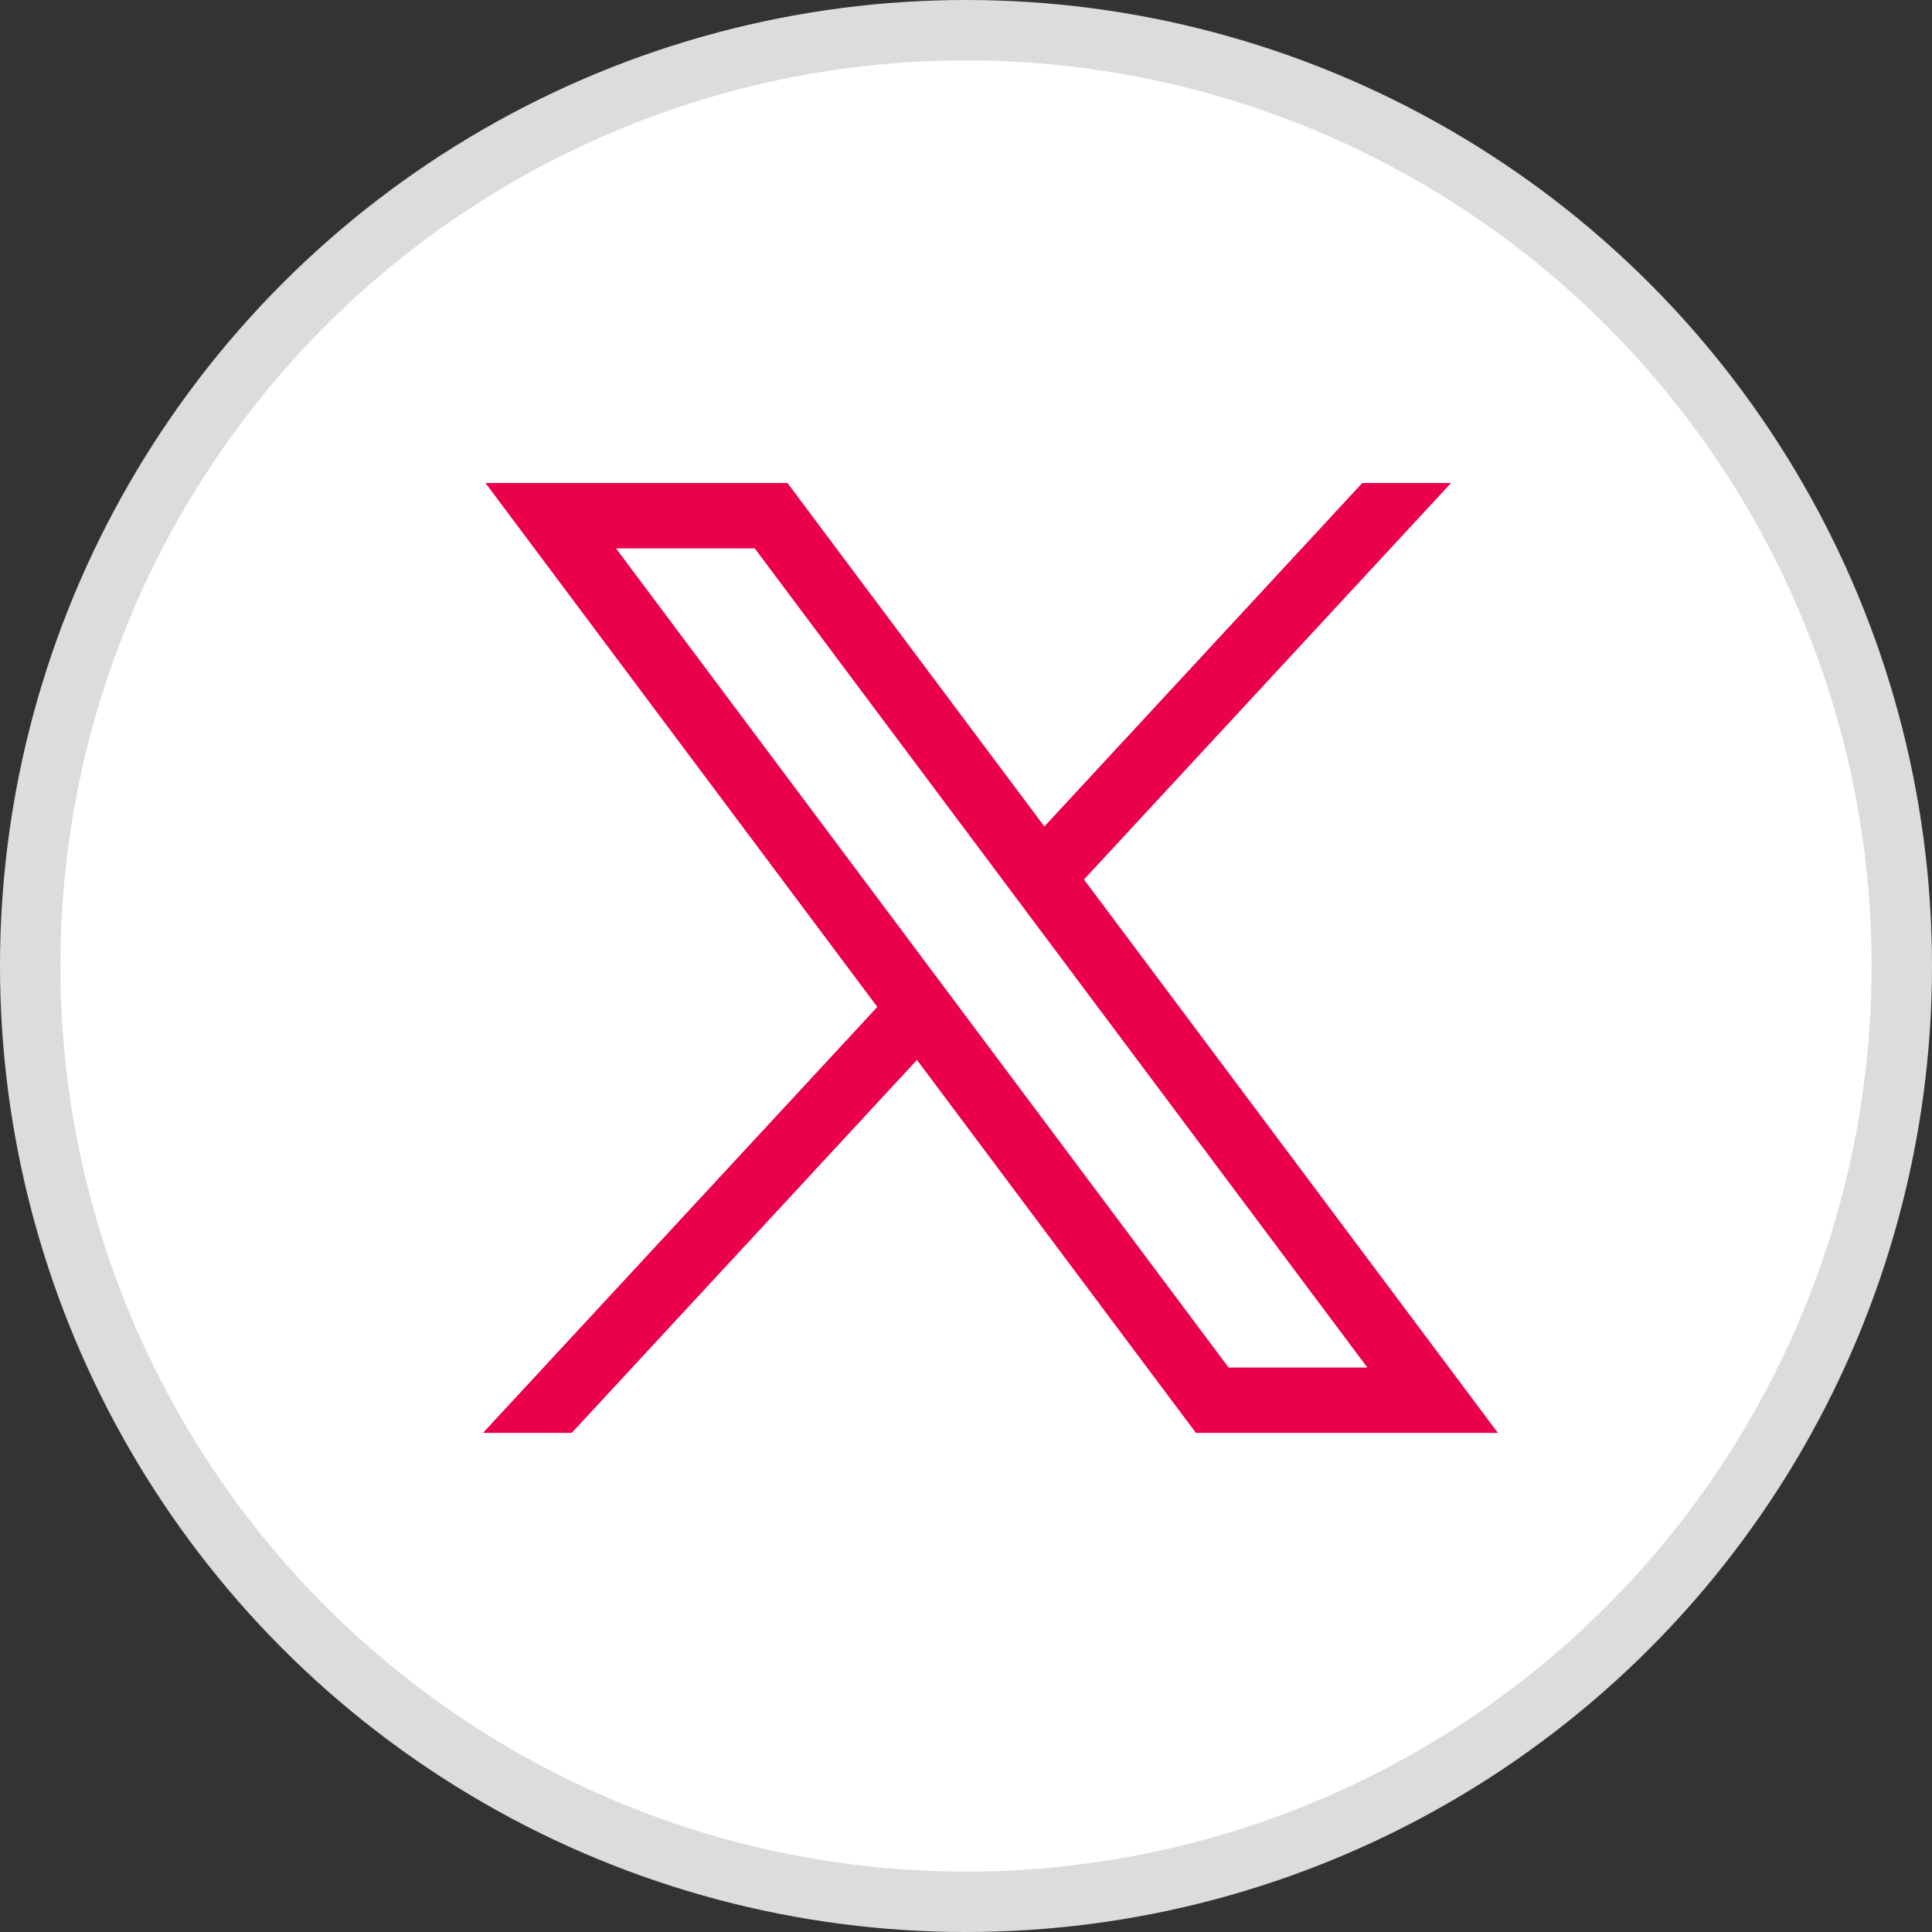 <svg width="32" height="32" viewBox="0 0 32 32" fill="none" xmlns="http://www.w3.org/2000/svg">
<rect x="0" y="0" width="32" height="32" fill="#333333" stroke="none"/>
<circle cx="16" cy="16" r="15.5" fill="white" stroke="#DCDCDC"/>
<path d="M8.041 8L14.531 16.678L8 23.733H9.47L15.188 17.556L19.808 23.733H24.81L17.954 14.567L24.034 8H22.564L17.298 13.689L13.043 8H8.041ZM10.203 9.083H12.501L22.648 22.651H20.35L10.203 9.083Z" fill="#EA004B"/>
</svg>
